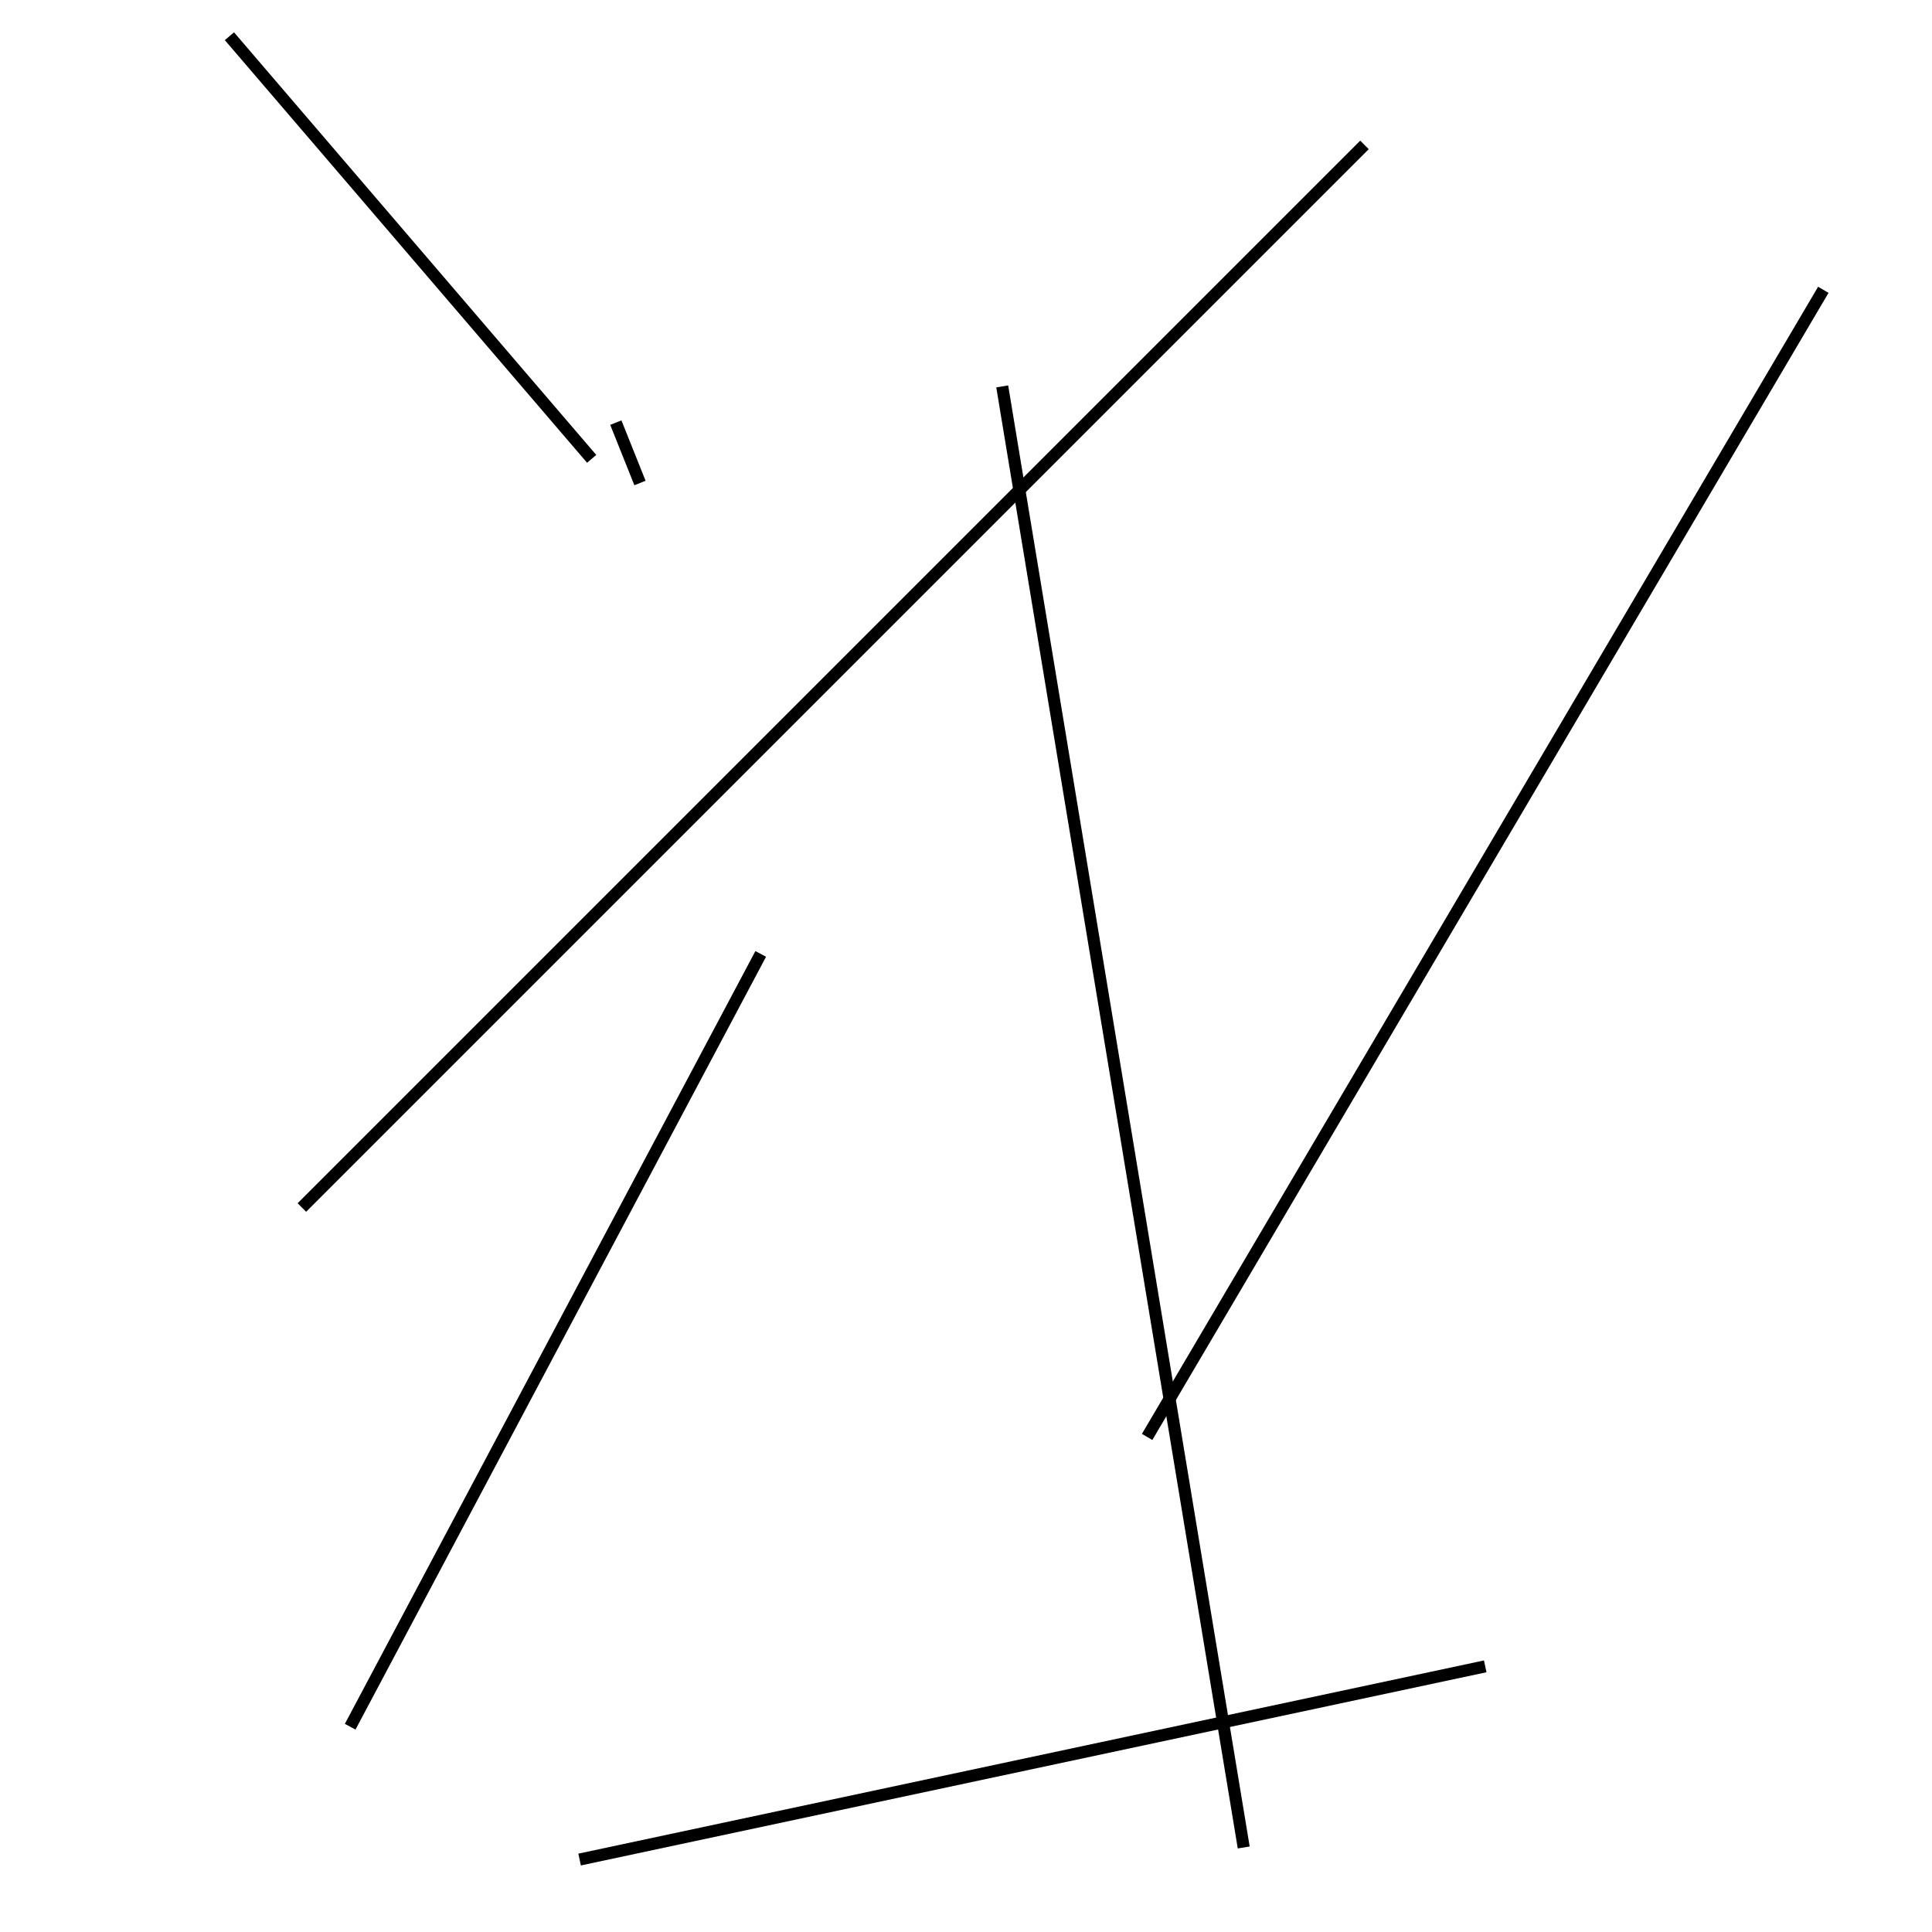 <?xml version="1.0" encoding="utf-8" ?>
<svg baseProfile="full" height="160" version="1.1" width="160" xmlns="http://www.w3.org/2000/svg" xmlns:ev="http://www.w3.org/2001/xml-events" xmlns:xlink="http://www.w3.org/1999/xlink"><defs /><line stroke="black" stroke-width="1" x1="53" x2="51" y1="40" y2="35" /><line stroke="black" stroke-width="1" x1="95" x2="151" y1="119" y2="24" /><line stroke="black" stroke-width="1" x1="48" x2="123" y1="154" y2="138" /><line stroke="black" stroke-width="1" x1="63" x2="29" y1="79" y2="143" /><line stroke="black" stroke-width="1" x1="25" x2="113" y1="100" y2="12" /><line stroke="black" stroke-width="1" x1="103" x2="83" y1="153" y2="32" /><line stroke="black" stroke-width="1" x1="49" x2="19" y1="38" y2="3" /></svg>